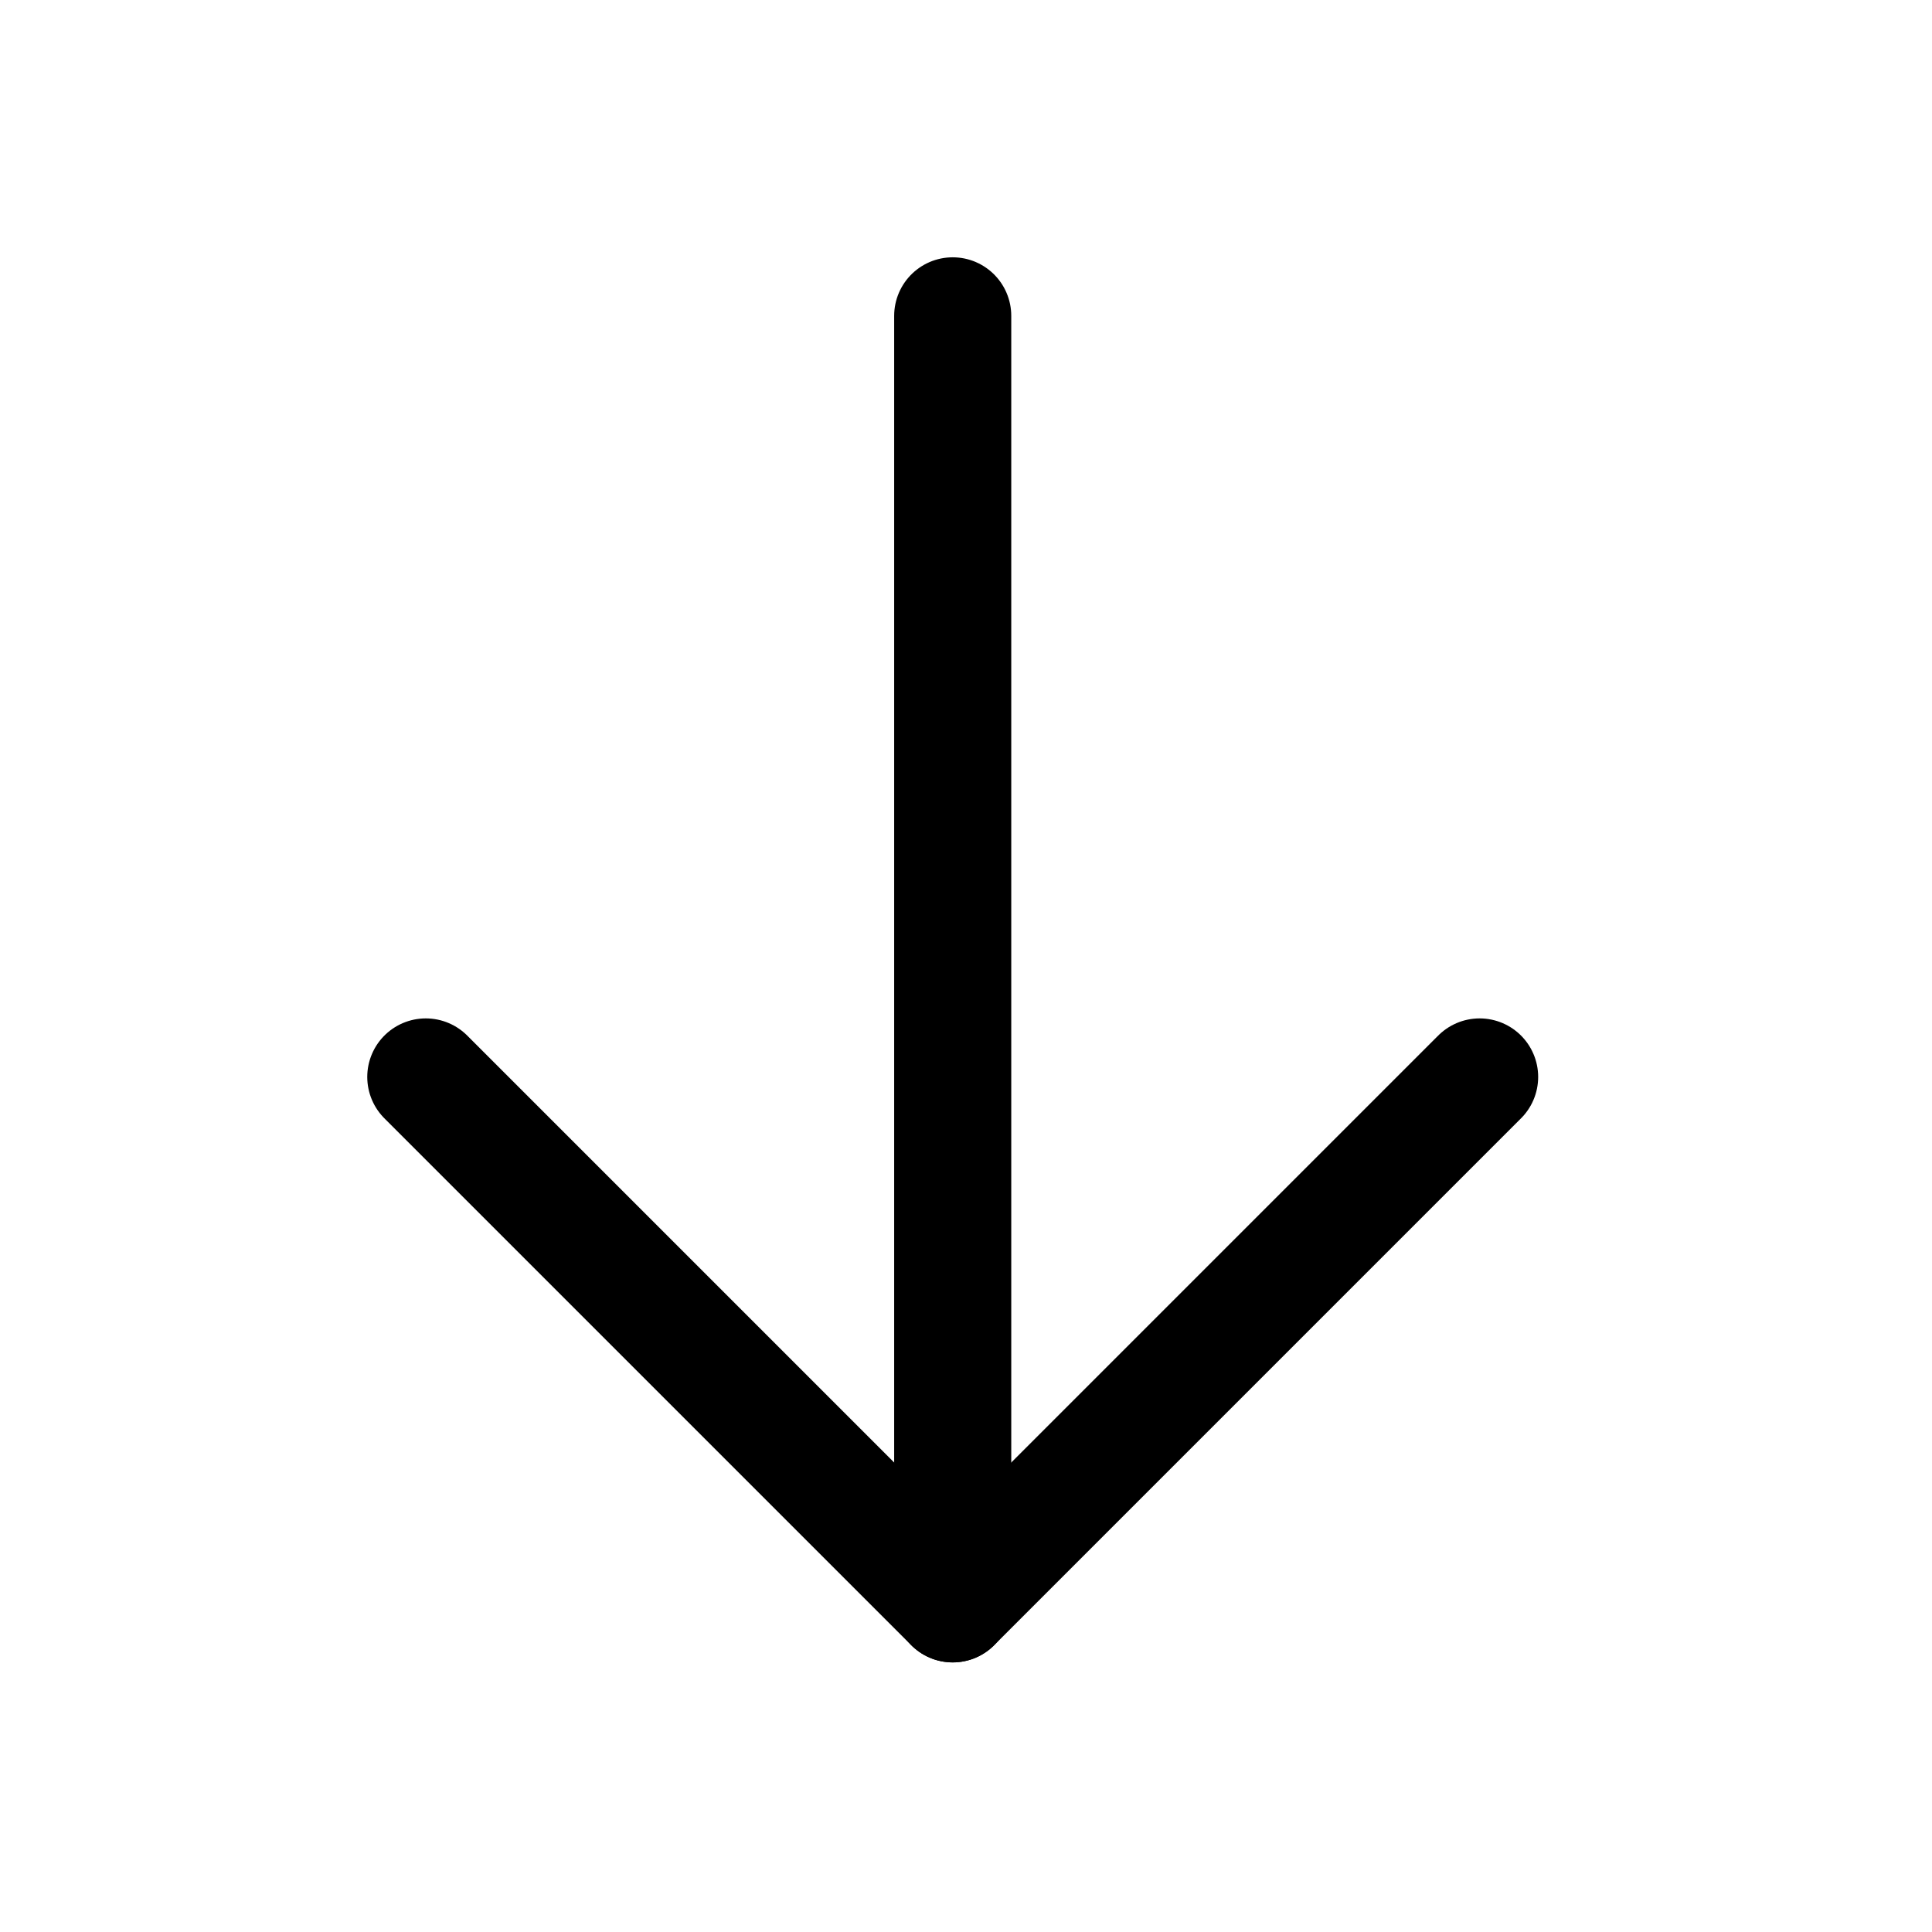 <svg width="33" height="33" viewBox="0 0 33 33" fill="none" xmlns="http://www.w3.org/2000/svg">
<path d="M16.273 5.395V27.395" stroke="black" stroke-width="2" stroke-linecap="round" stroke-linejoin="round"/>
<path d="M7.273 18.395L16.273 27.395L25.273 18.395" stroke="black" stroke-width="2" stroke-linecap="round" stroke-linejoin="round"/>
</svg>
